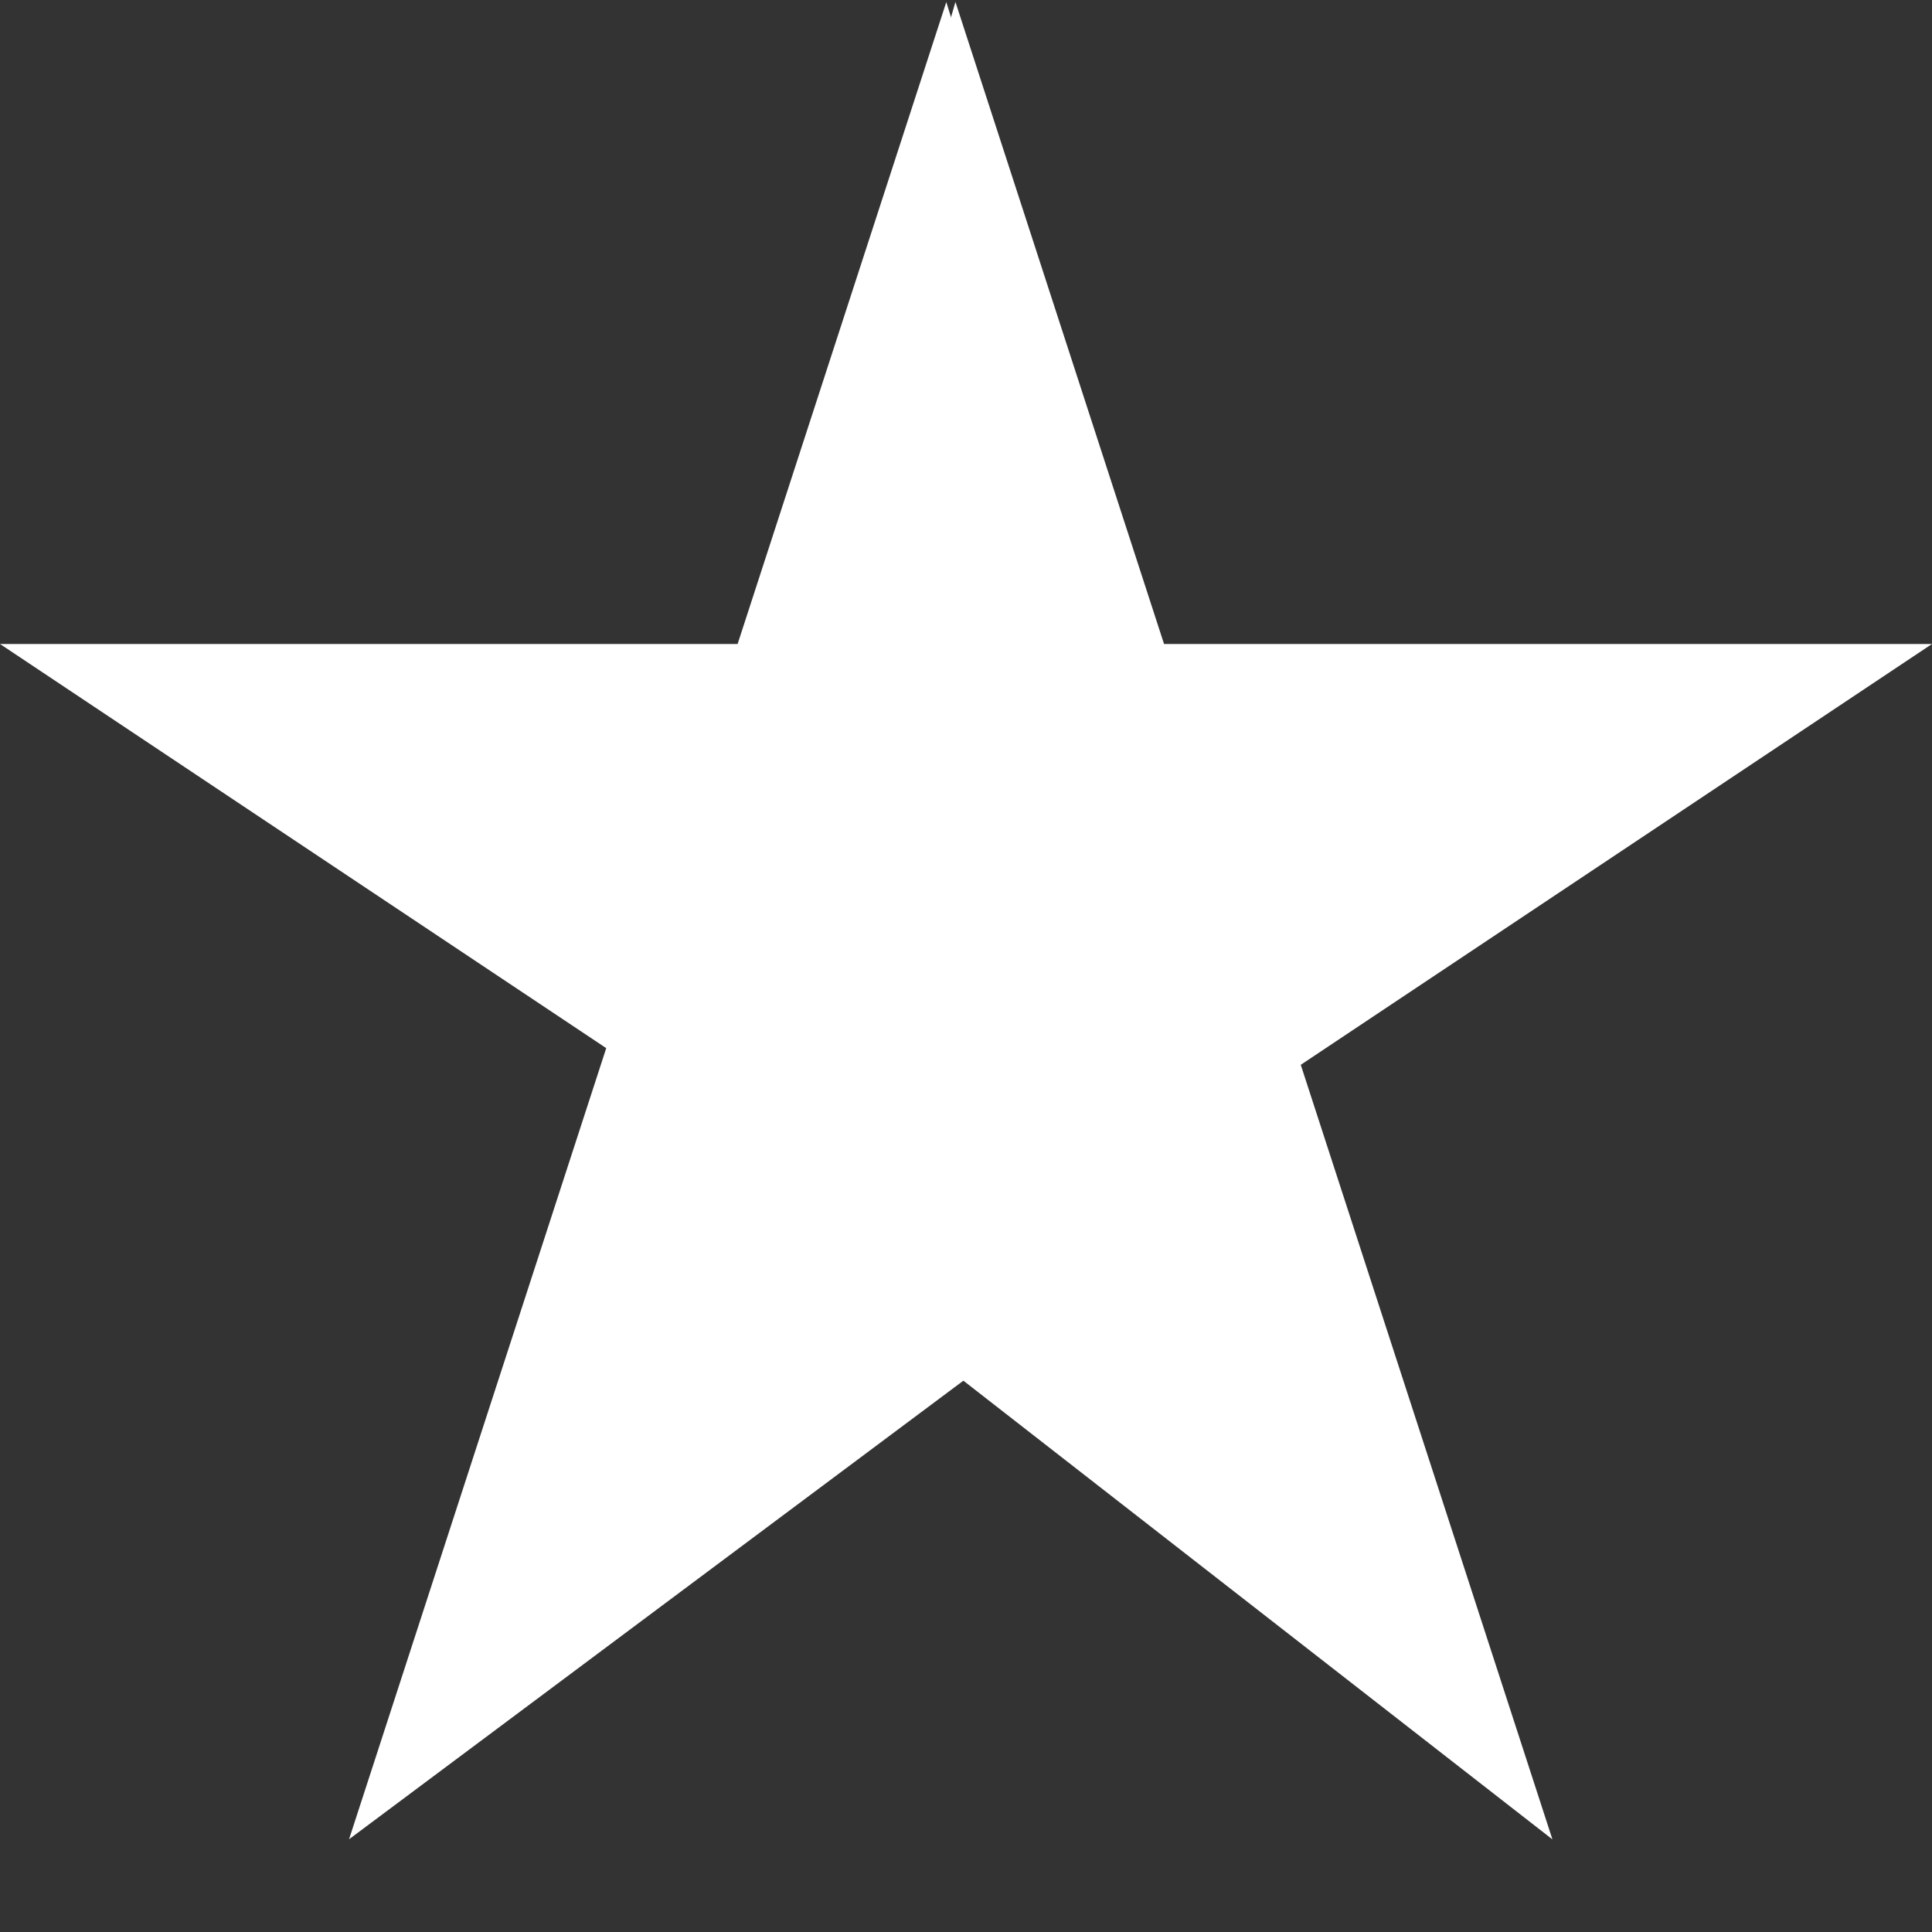 <svg xmlns="http://www.w3.org/2000/svg" width="15" height="15" viewBox="0 0 15 15">
  <rect x="0" y="0" width="15" height="15" fill="#333333" stroke="none"/>
  <g fill="#FFF" fill-rule="evenodd">
    <path d="M7.5 10L15 5H0z"/>
    <path d="M10.07 8.786L7.347.016 2.71 14.28z"/>
    <path d="M4.908 8.717L7.418.015l4.635 14.266z"/>
  </g>
</svg>
